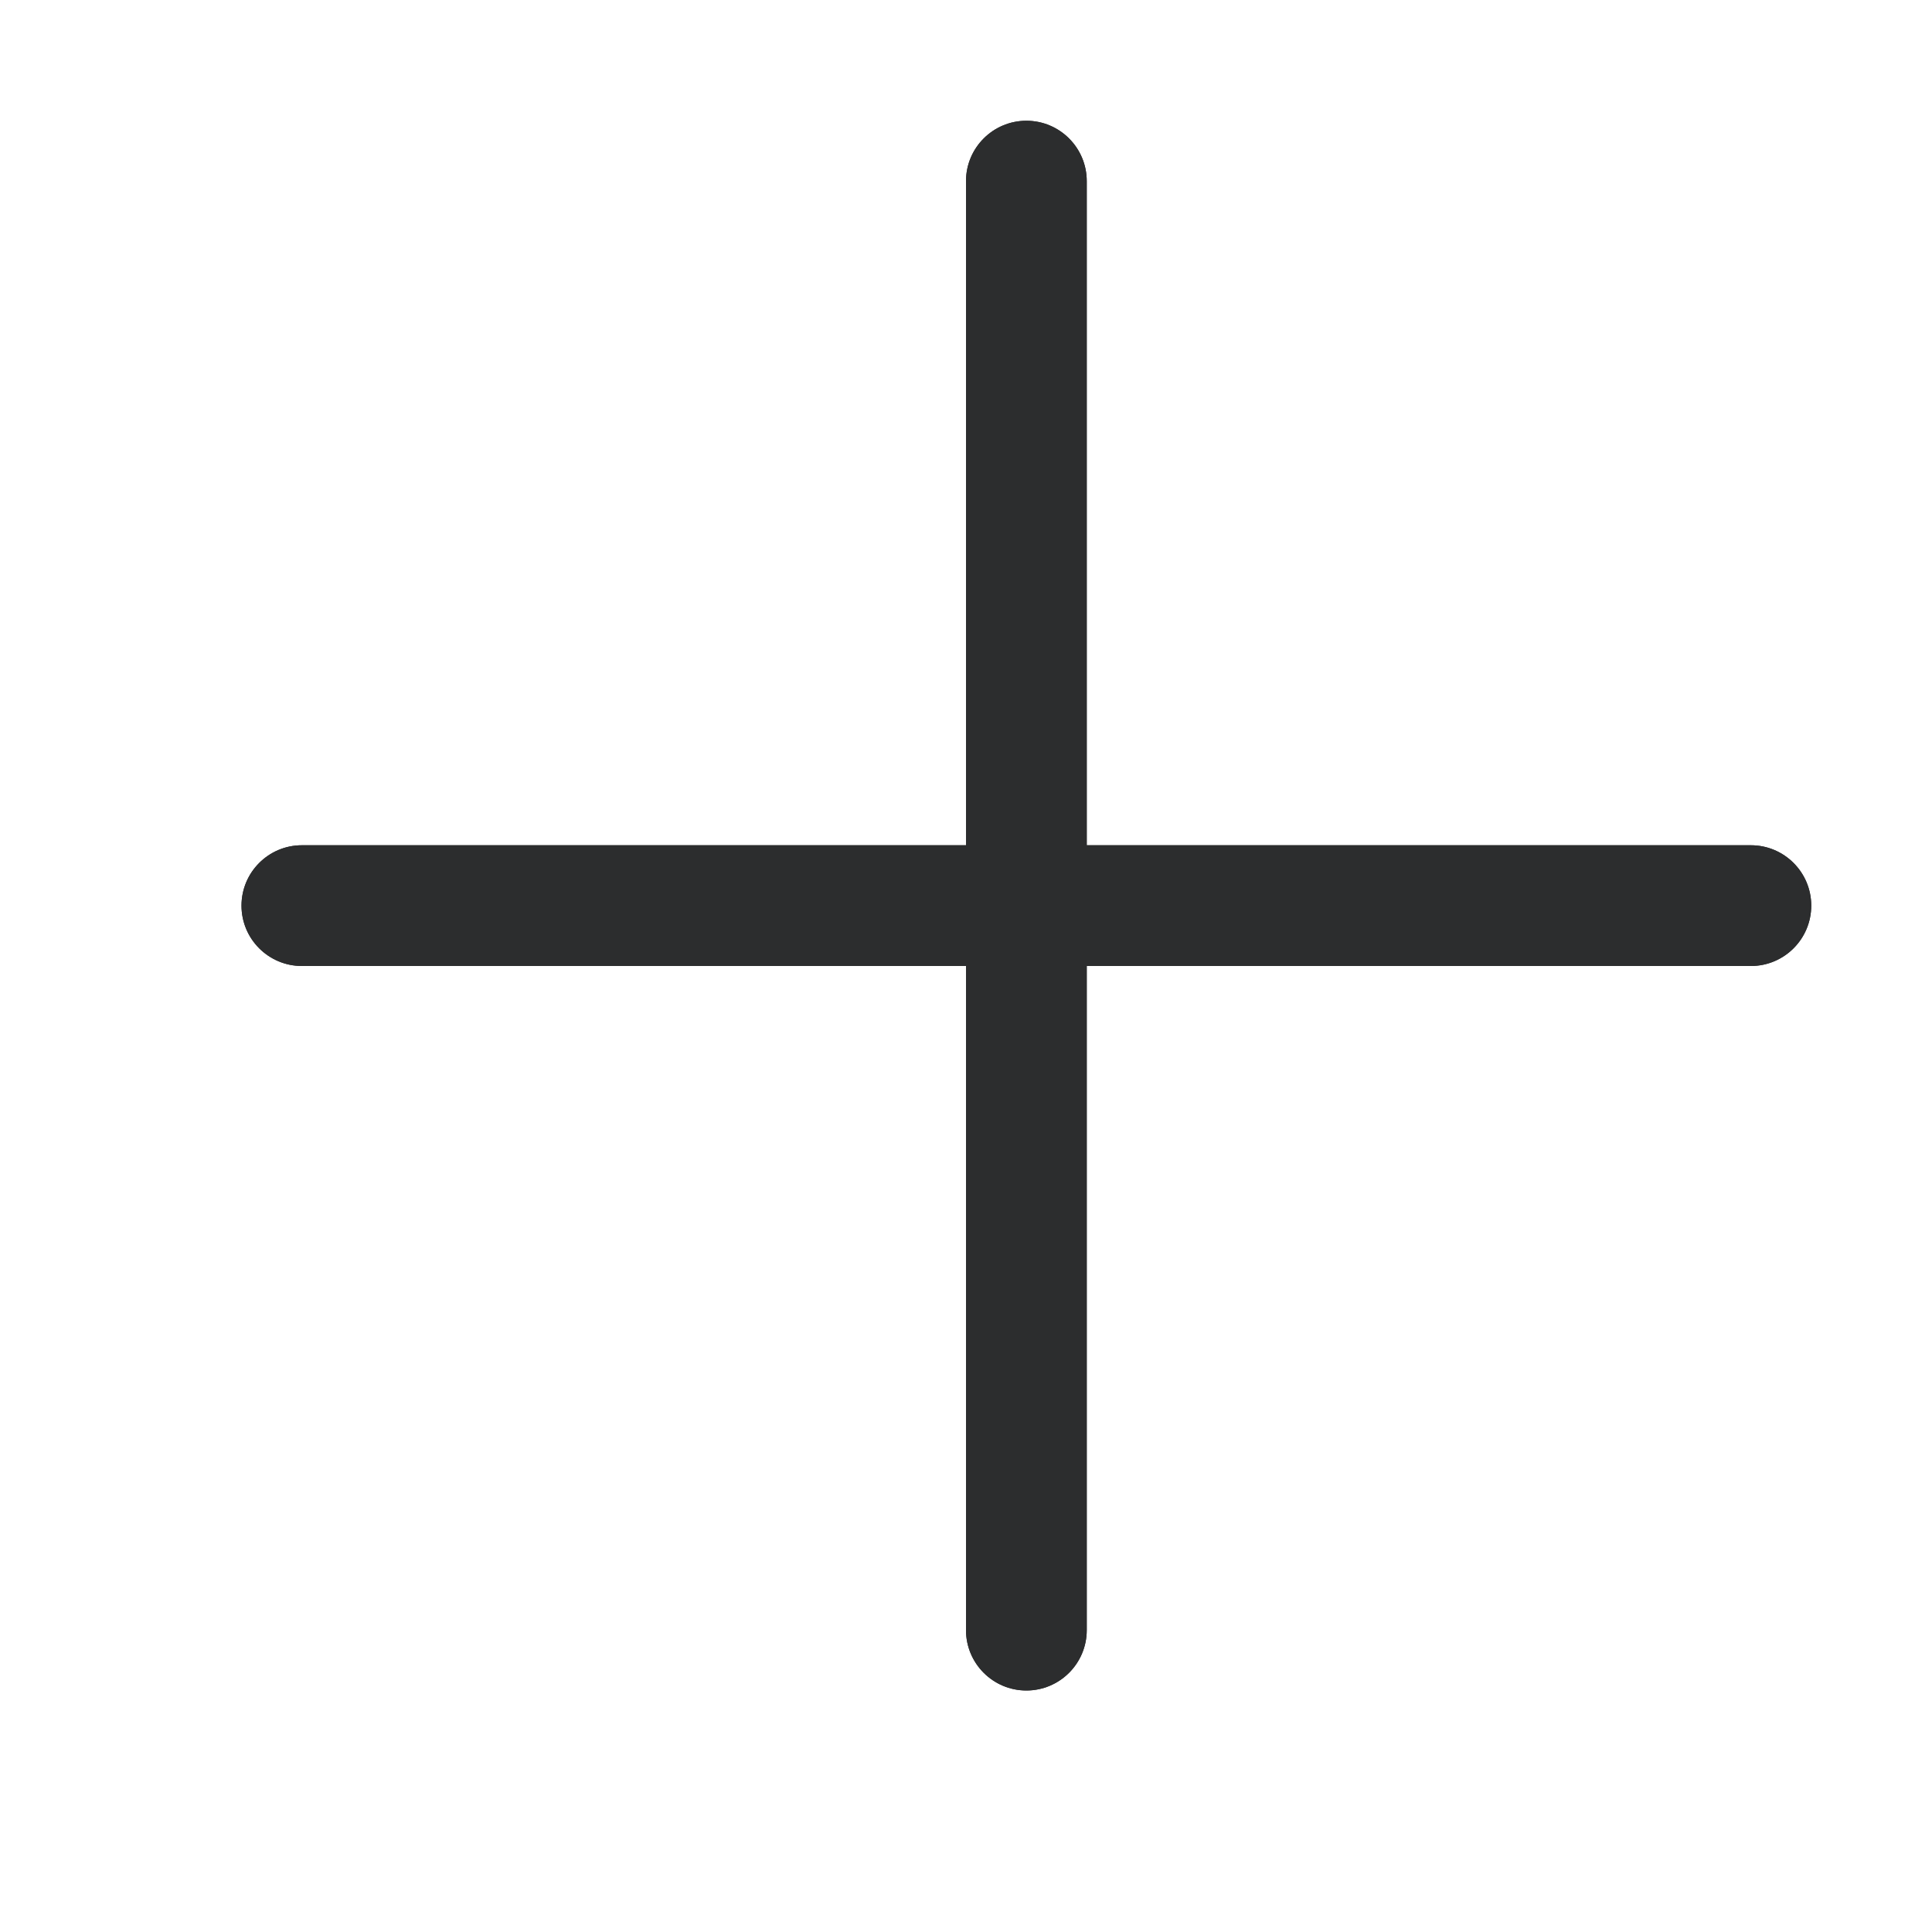 <svg width="16" height="16" viewBox="0 0 16 16" fill="none" xmlns="http://www.w3.org/2000/svg">
<path d="M8.5 14C8.776 14 9 13.776 9 13.5V8H14.5C14.776 8 15 7.776 15 7.5C15 7.224 14.776 7 14.5 7H9V1.5C9 1.224 8.776 1 8.5 1C8.224 1 8 1.224 8 1.5L8 7H2.5C2.224 7 2 7.224 2 7.5C2 7.776 2.224 8 2.5 8H8L8 13.5C8 13.776 8.224 14 8.5 14Z" fill="#2C2D2E"/>
<path d="M8.5 14C8.776 14 9 13.776 9 13.5V8H14.5C14.776 8 15 7.776 15 7.5C15 7.224 14.776 7 14.5 7H9V1.5C9 1.224 8.776 1 8.5 1C8.224 1 8 1.224 8 1.5L8 7H2.5C2.224 7 2 7.224 2 7.5C2 7.776 2.224 8 2.5 8H8L8 13.5C8 13.776 8.224 14 8.5 14Z" fill="#2C2D2E"/>
</svg>
